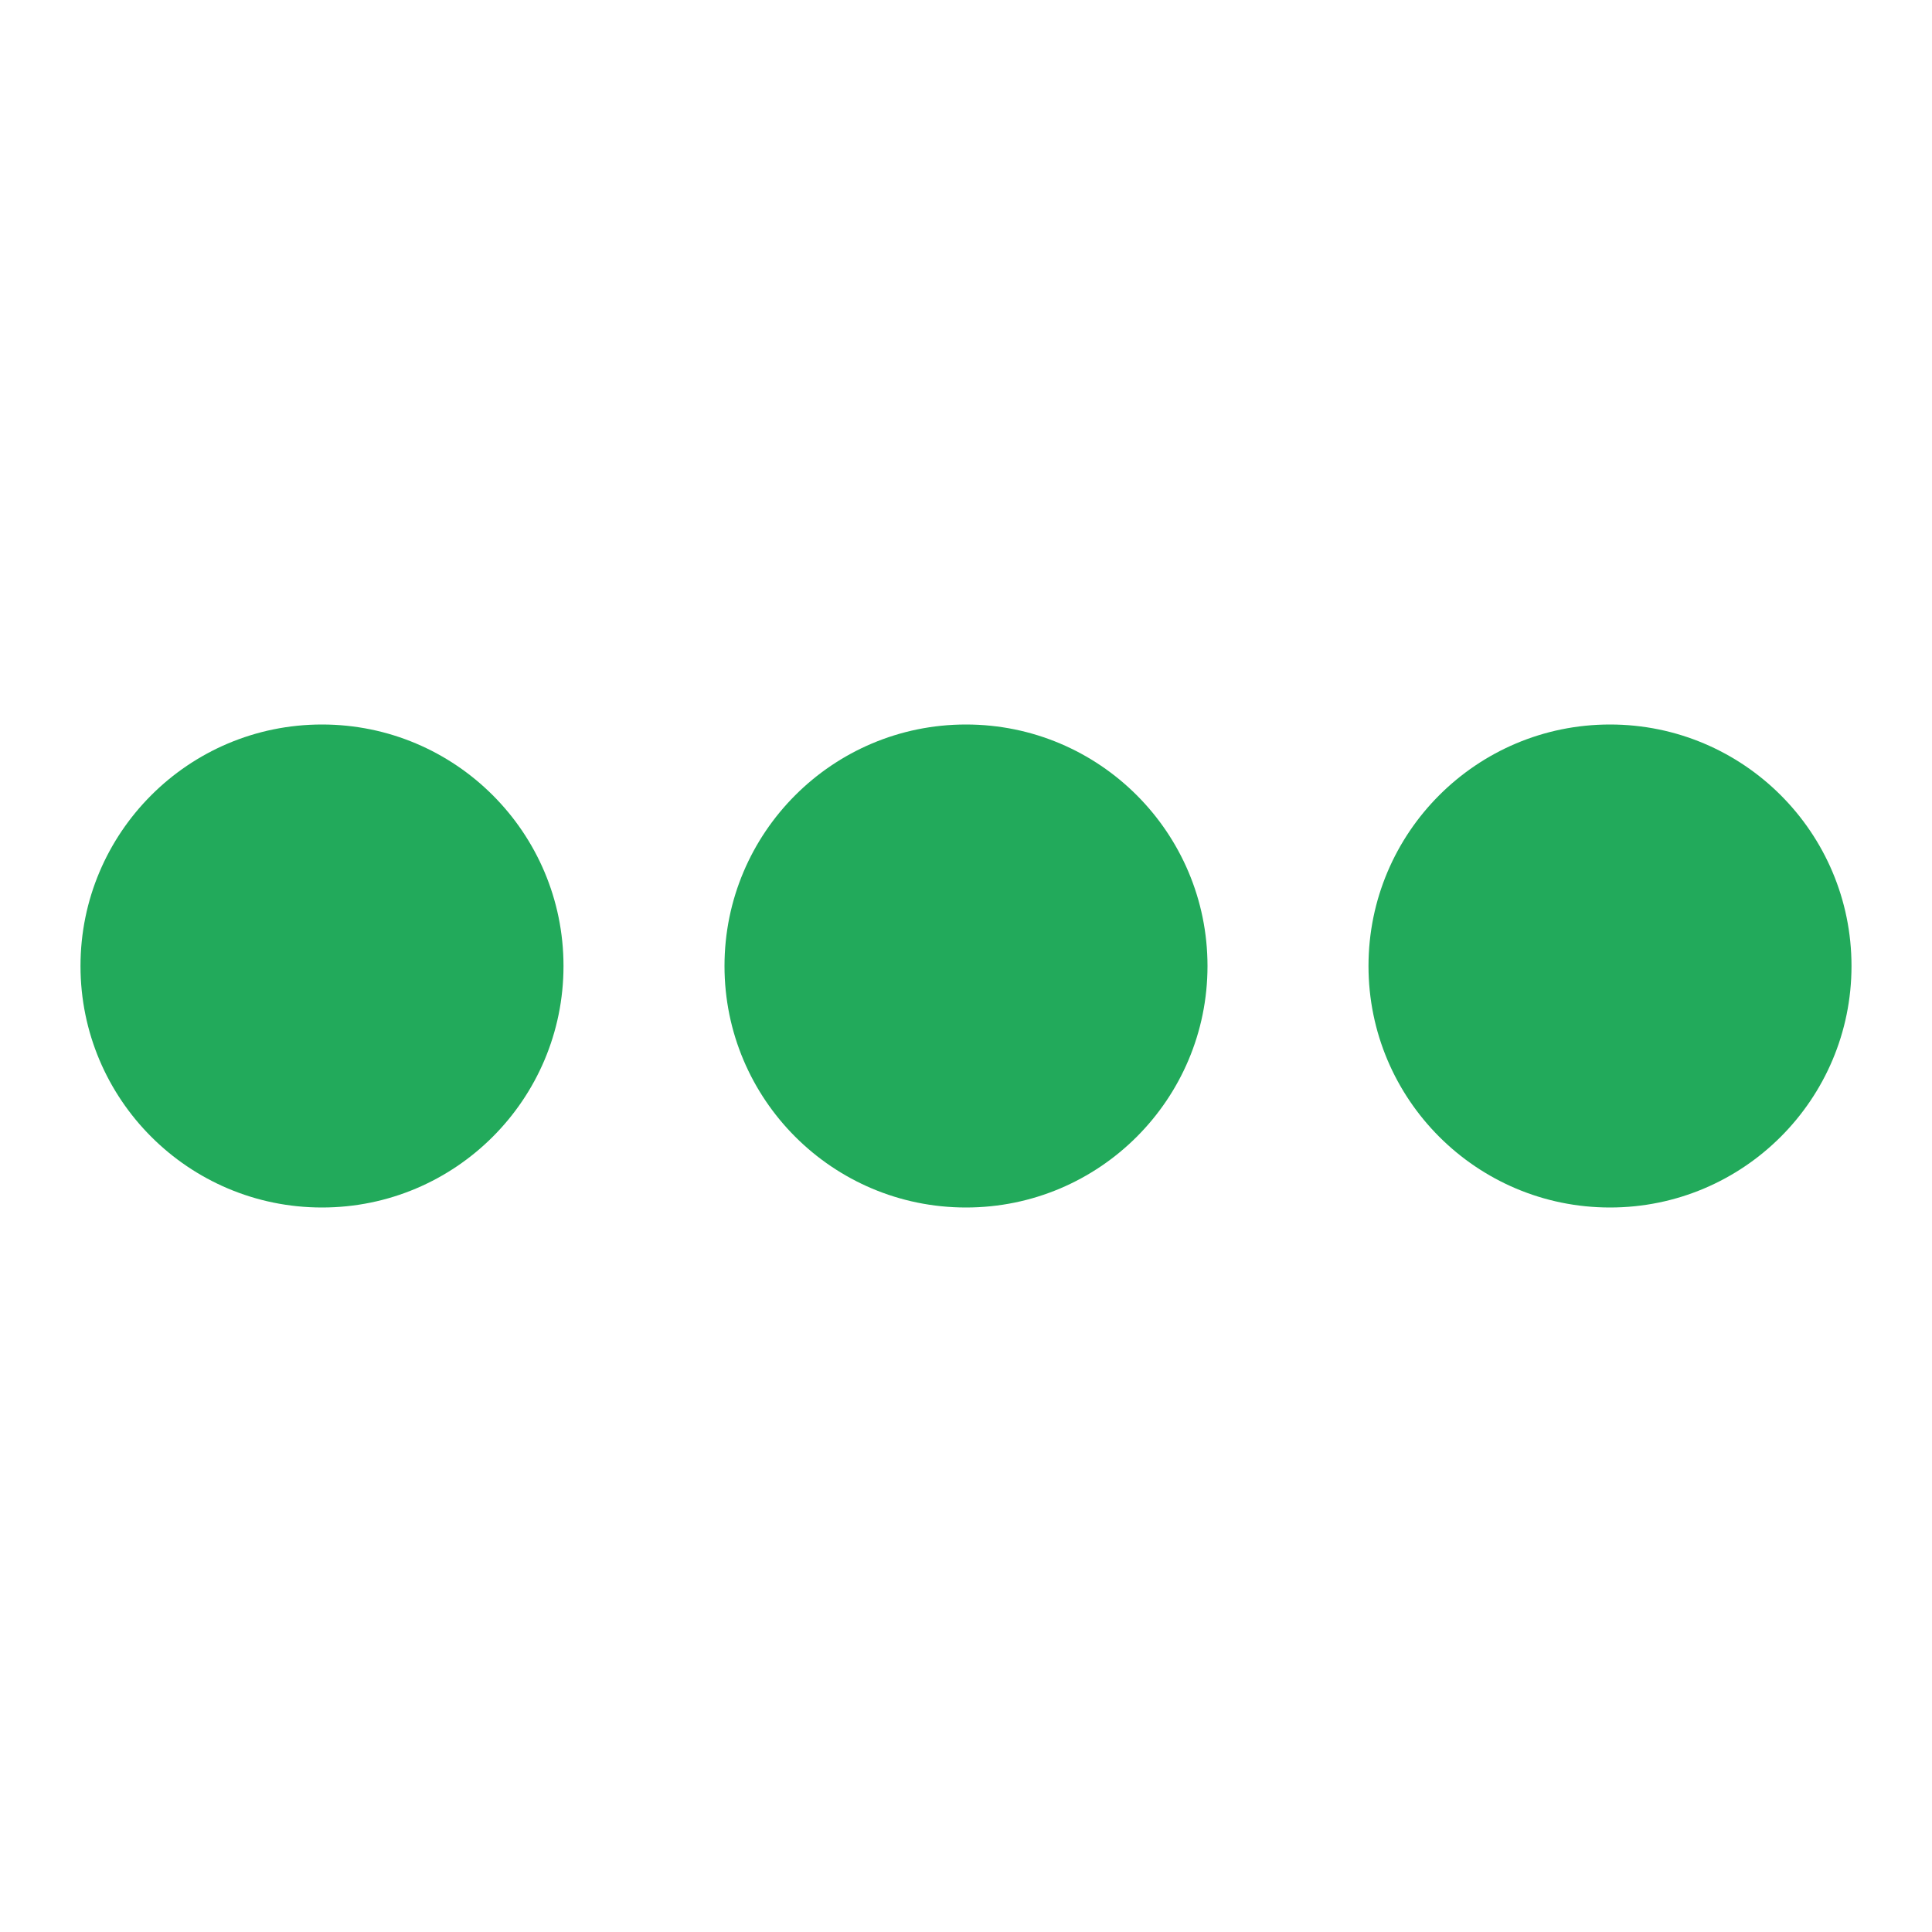 <svg xmlns="http://www.w3.org/2000/svg" width="100" height="100" viewBox="0 0 24 24"><circle cx="4" cy="12" r="0" fill="#22aa5b"><animate fill="freeze" attributeName="r" begin="0;svgSpinners3DotsMove1.end" calcMode="spline" dur="0.5s" keySplines=".36,.6,.31,1" values="0;3"/><animate fill="freeze" attributeName="cx" begin="svgSpinners3DotsMove7.end" calcMode="spline" dur="0.5s" keySplines=".36,.6,.31,1" values="4;12"/><animate fill="freeze" attributeName="cx" begin="svgSpinners3DotsMove5.end" calcMode="spline" dur="0.5s" keySplines=".36,.6,.31,1" values="12;20"/><animate id="svgSpinners3DotsMove0" fill="freeze" attributeName="r" begin="svgSpinners3DotsMove3.end" calcMode="spline" dur="0.5s" keySplines=".36,.6,.31,1" values="3;0"/><animate id="svgSpinners3DotsMove1" fill="freeze" attributeName="cx" begin="svgSpinners3DotsMove0.end" dur="0.001s" values="20;4"/></circle><circle cx="4" cy="12" r="3" fill="#22aa5b"><animate fill="freeze" attributeName="cx" begin="0;svgSpinners3DotsMove1.end" calcMode="spline" dur="0.5s" keySplines=".36,.6,.31,1" values="4;12"/><animate fill="freeze" attributeName="cx" begin="svgSpinners3DotsMove7.end" calcMode="spline" dur="0.5s" keySplines=".36,.6,.31,1" values="12;20"/><animate id="svgSpinners3DotsMove2" fill="freeze" attributeName="r" begin="svgSpinners3DotsMove5.end" calcMode="spline" dur="0.5s" keySplines=".36,.6,.31,1" values="3;0"/><animate id="svgSpinners3DotsMove3" fill="freeze" attributeName="cx" begin="svgSpinners3DotsMove2.end" dur="0.001s" values="20;4"/><animate fill="freeze" attributeName="r" begin="svgSpinners3DotsMove3.end" calcMode="spline" dur="0.5s" keySplines=".36,.6,.31,1" values="0;3"/></circle><circle cx="12" cy="12" r="3" fill="#22aa5b"><animate fill="freeze" attributeName="cx" begin="0;svgSpinners3DotsMove1.end" calcMode="spline" dur="0.5s" keySplines=".36,.6,.31,1" values="12;20"/><animate id="svgSpinners3DotsMove4" fill="freeze" attributeName="r" begin="svgSpinners3DotsMove7.end" calcMode="spline" dur="0.5s" keySplines=".36,.6,.31,1" values="3;0"/><animate id="svgSpinners3DotsMove5" fill="freeze" attributeName="cx" begin="svgSpinners3DotsMove4.end" dur="0.001s" values="20;4"/><animate fill="freeze" attributeName="r" begin="svgSpinners3DotsMove5.end" calcMode="spline" dur="0.5s" keySplines=".36,.6,.31,1" values="0;3"/><animate fill="freeze" attributeName="cx" begin="svgSpinners3DotsMove3.end" calcMode="spline" dur="0.5s" keySplines=".36,.6,.31,1" values="4;12"/></circle><circle cx="20" cy="12" r="3" fill="#22aa5b"><animate id="svgSpinners3DotsMove6" fill="freeze" attributeName="r" begin="0;svgSpinners3DotsMove1.end" calcMode="spline" dur="0.5s" keySplines=".36,.6,.31,1" values="3;0"/><animate id="svgSpinners3DotsMove7" fill="freeze" attributeName="cx" begin="svgSpinners3DotsMove6.end" dur="0.001s" values="20;4"/><animate fill="freeze" attributeName="r" begin="svgSpinners3DotsMove7.end" calcMode="spline" dur="0.5s" keySplines=".36,.6,.31,1" values="0;3"/><animate fill="freeze" attributeName="cx" begin="svgSpinners3DotsMove5.end" calcMode="spline" dur="0.5s" keySplines=".36,.6,.31,1" values="4;12"/><animate fill="freeze" attributeName="cx" begin="svgSpinners3DotsMove3.end" calcMode="spline" dur="0.5s" keySplines=".36,.6,.31,1" values="12;20"/></circle></svg>